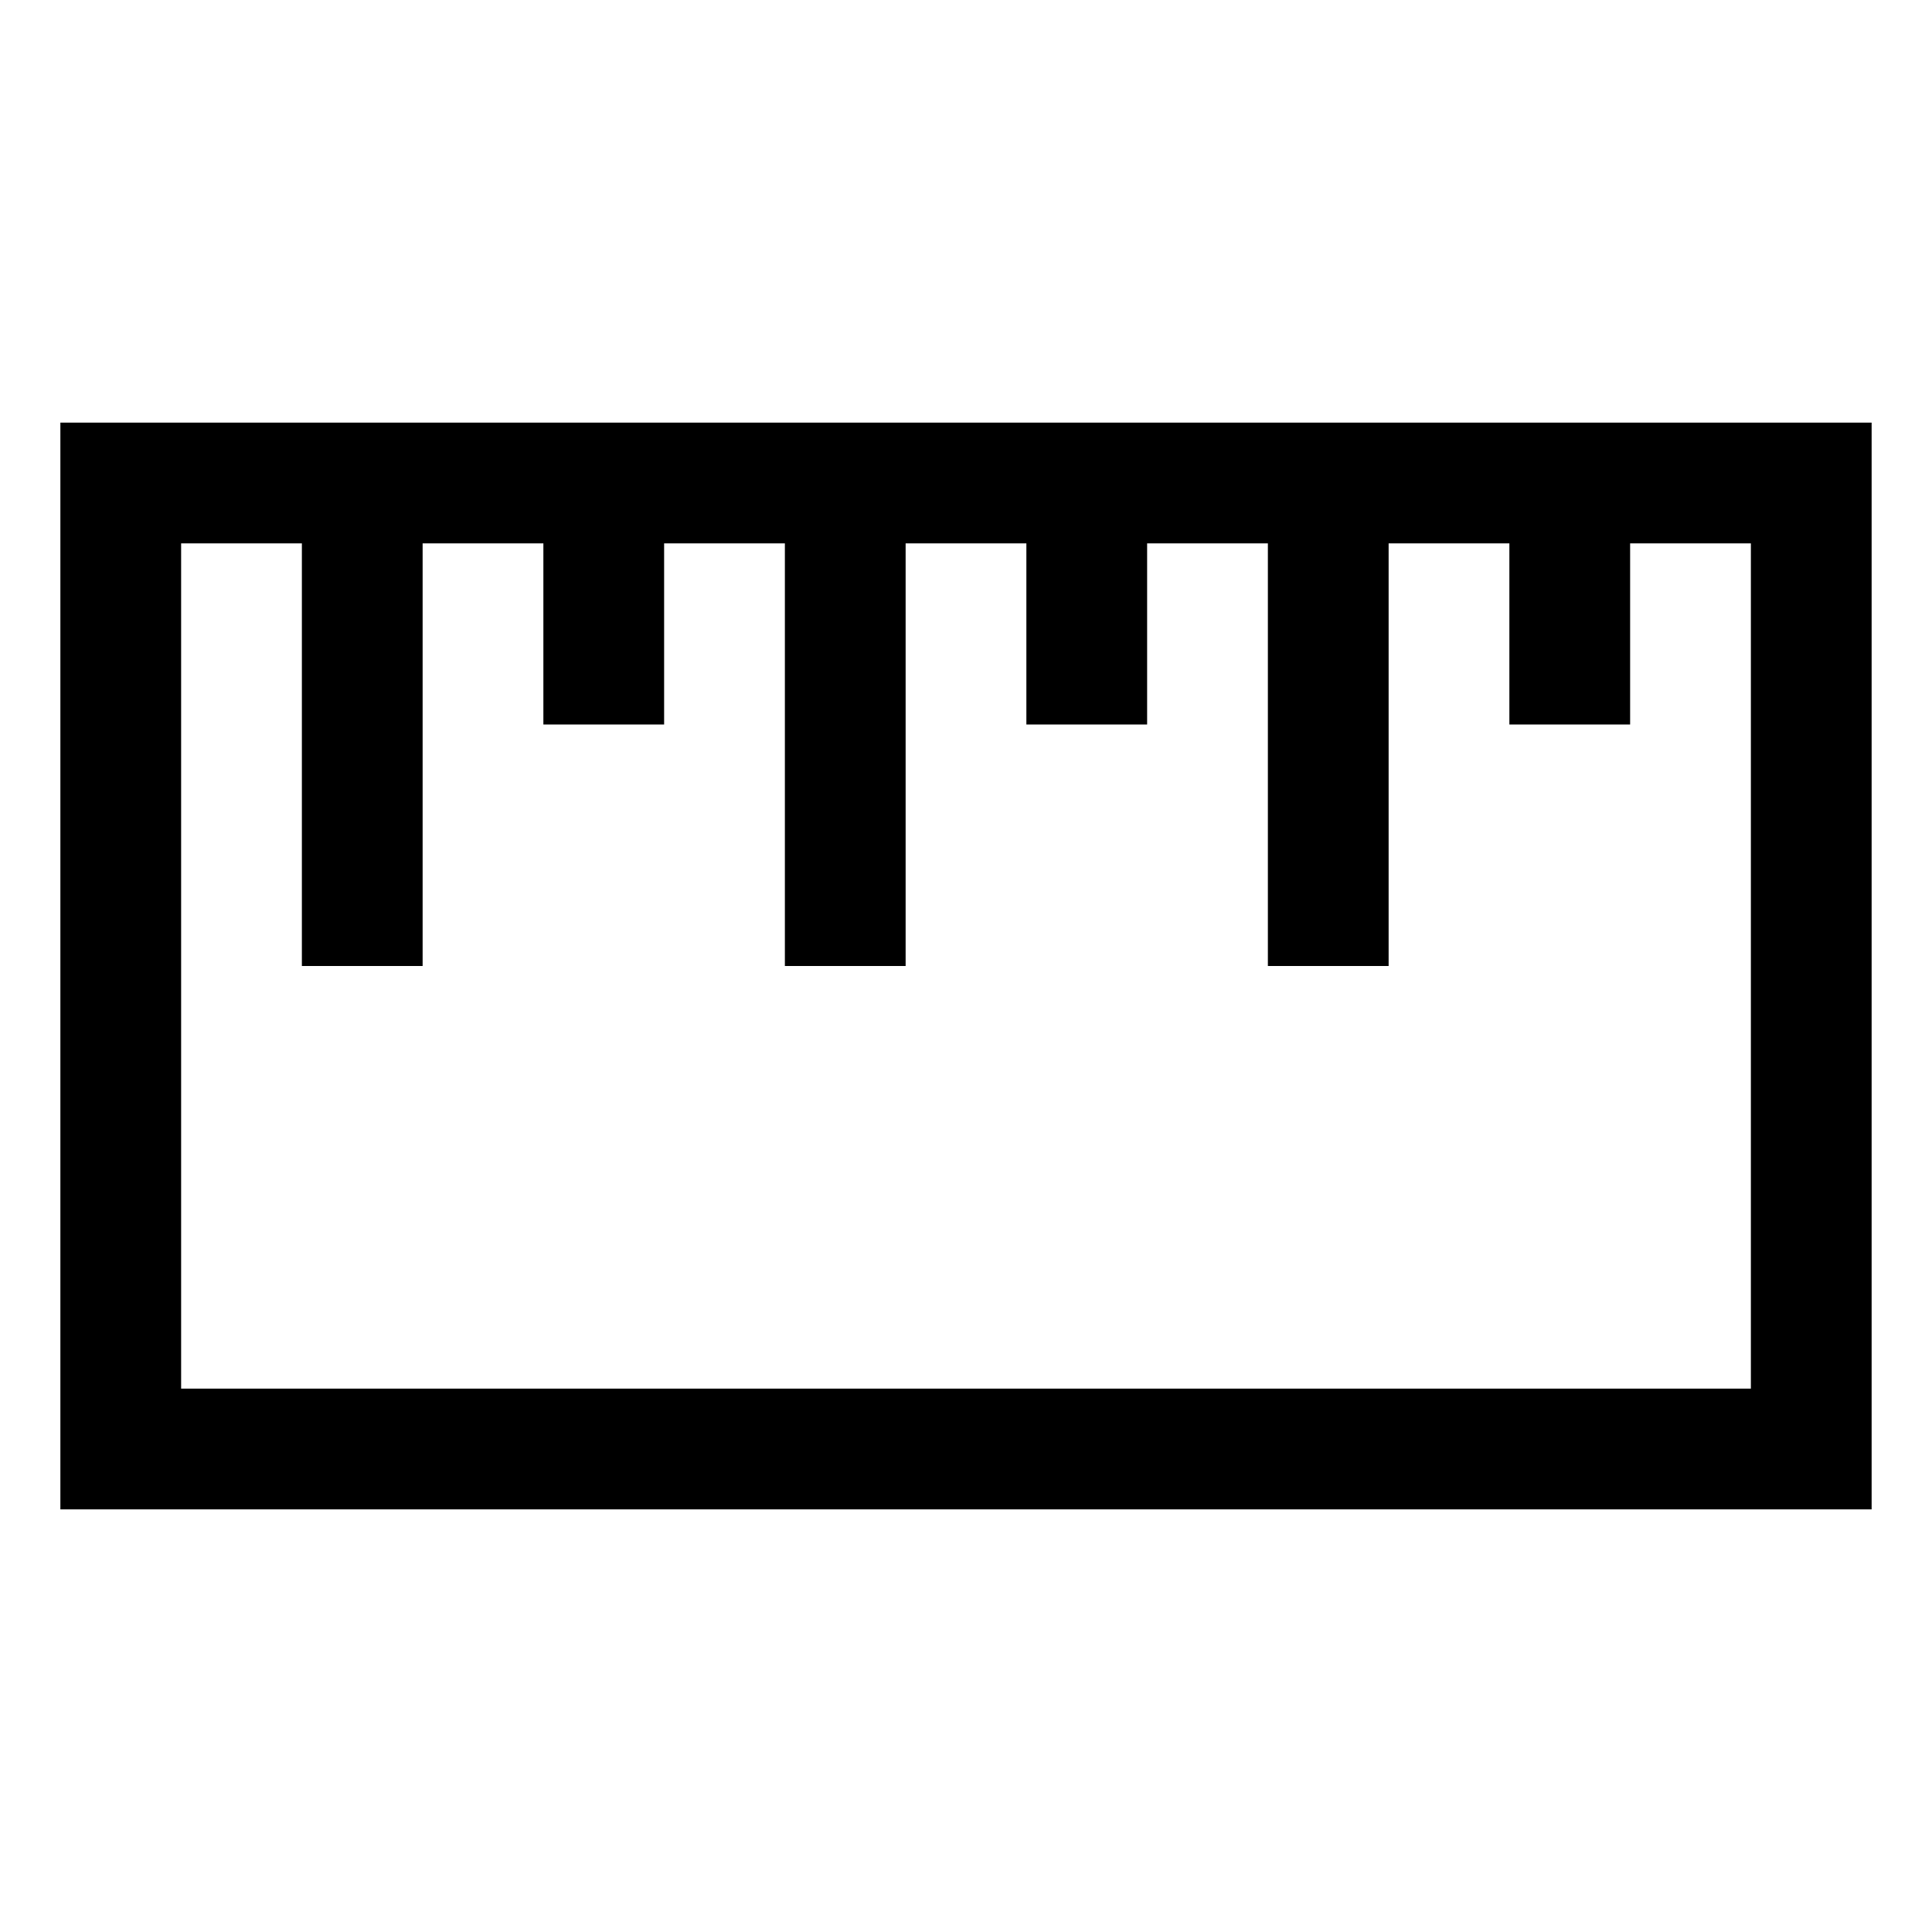 <svg xmlns="http://www.w3.org/2000/svg"  viewBox="0 0 32 32" width="32px" height="32px"><path d="M 1 7 L 1 8 L 1 25 L 31 25 L 31 7 L 1 7 z M 3 9 L 5 9 L 5 16 L 7 16 L 7 9 L 9 9 L 9 12 L 11 12 L 11 9 L 13 9 L 13 16 L 15 16 L 15 9 L 17 9 L 17 12 L 19 12 L 19 9 L 21 9 L 21 16 L 23 16 L 23 9 L 25 9 L 25 12 L 27 12 L 27 9 L 29 9 L 29 23 L 3 23 L 3 9 z"/></svg>